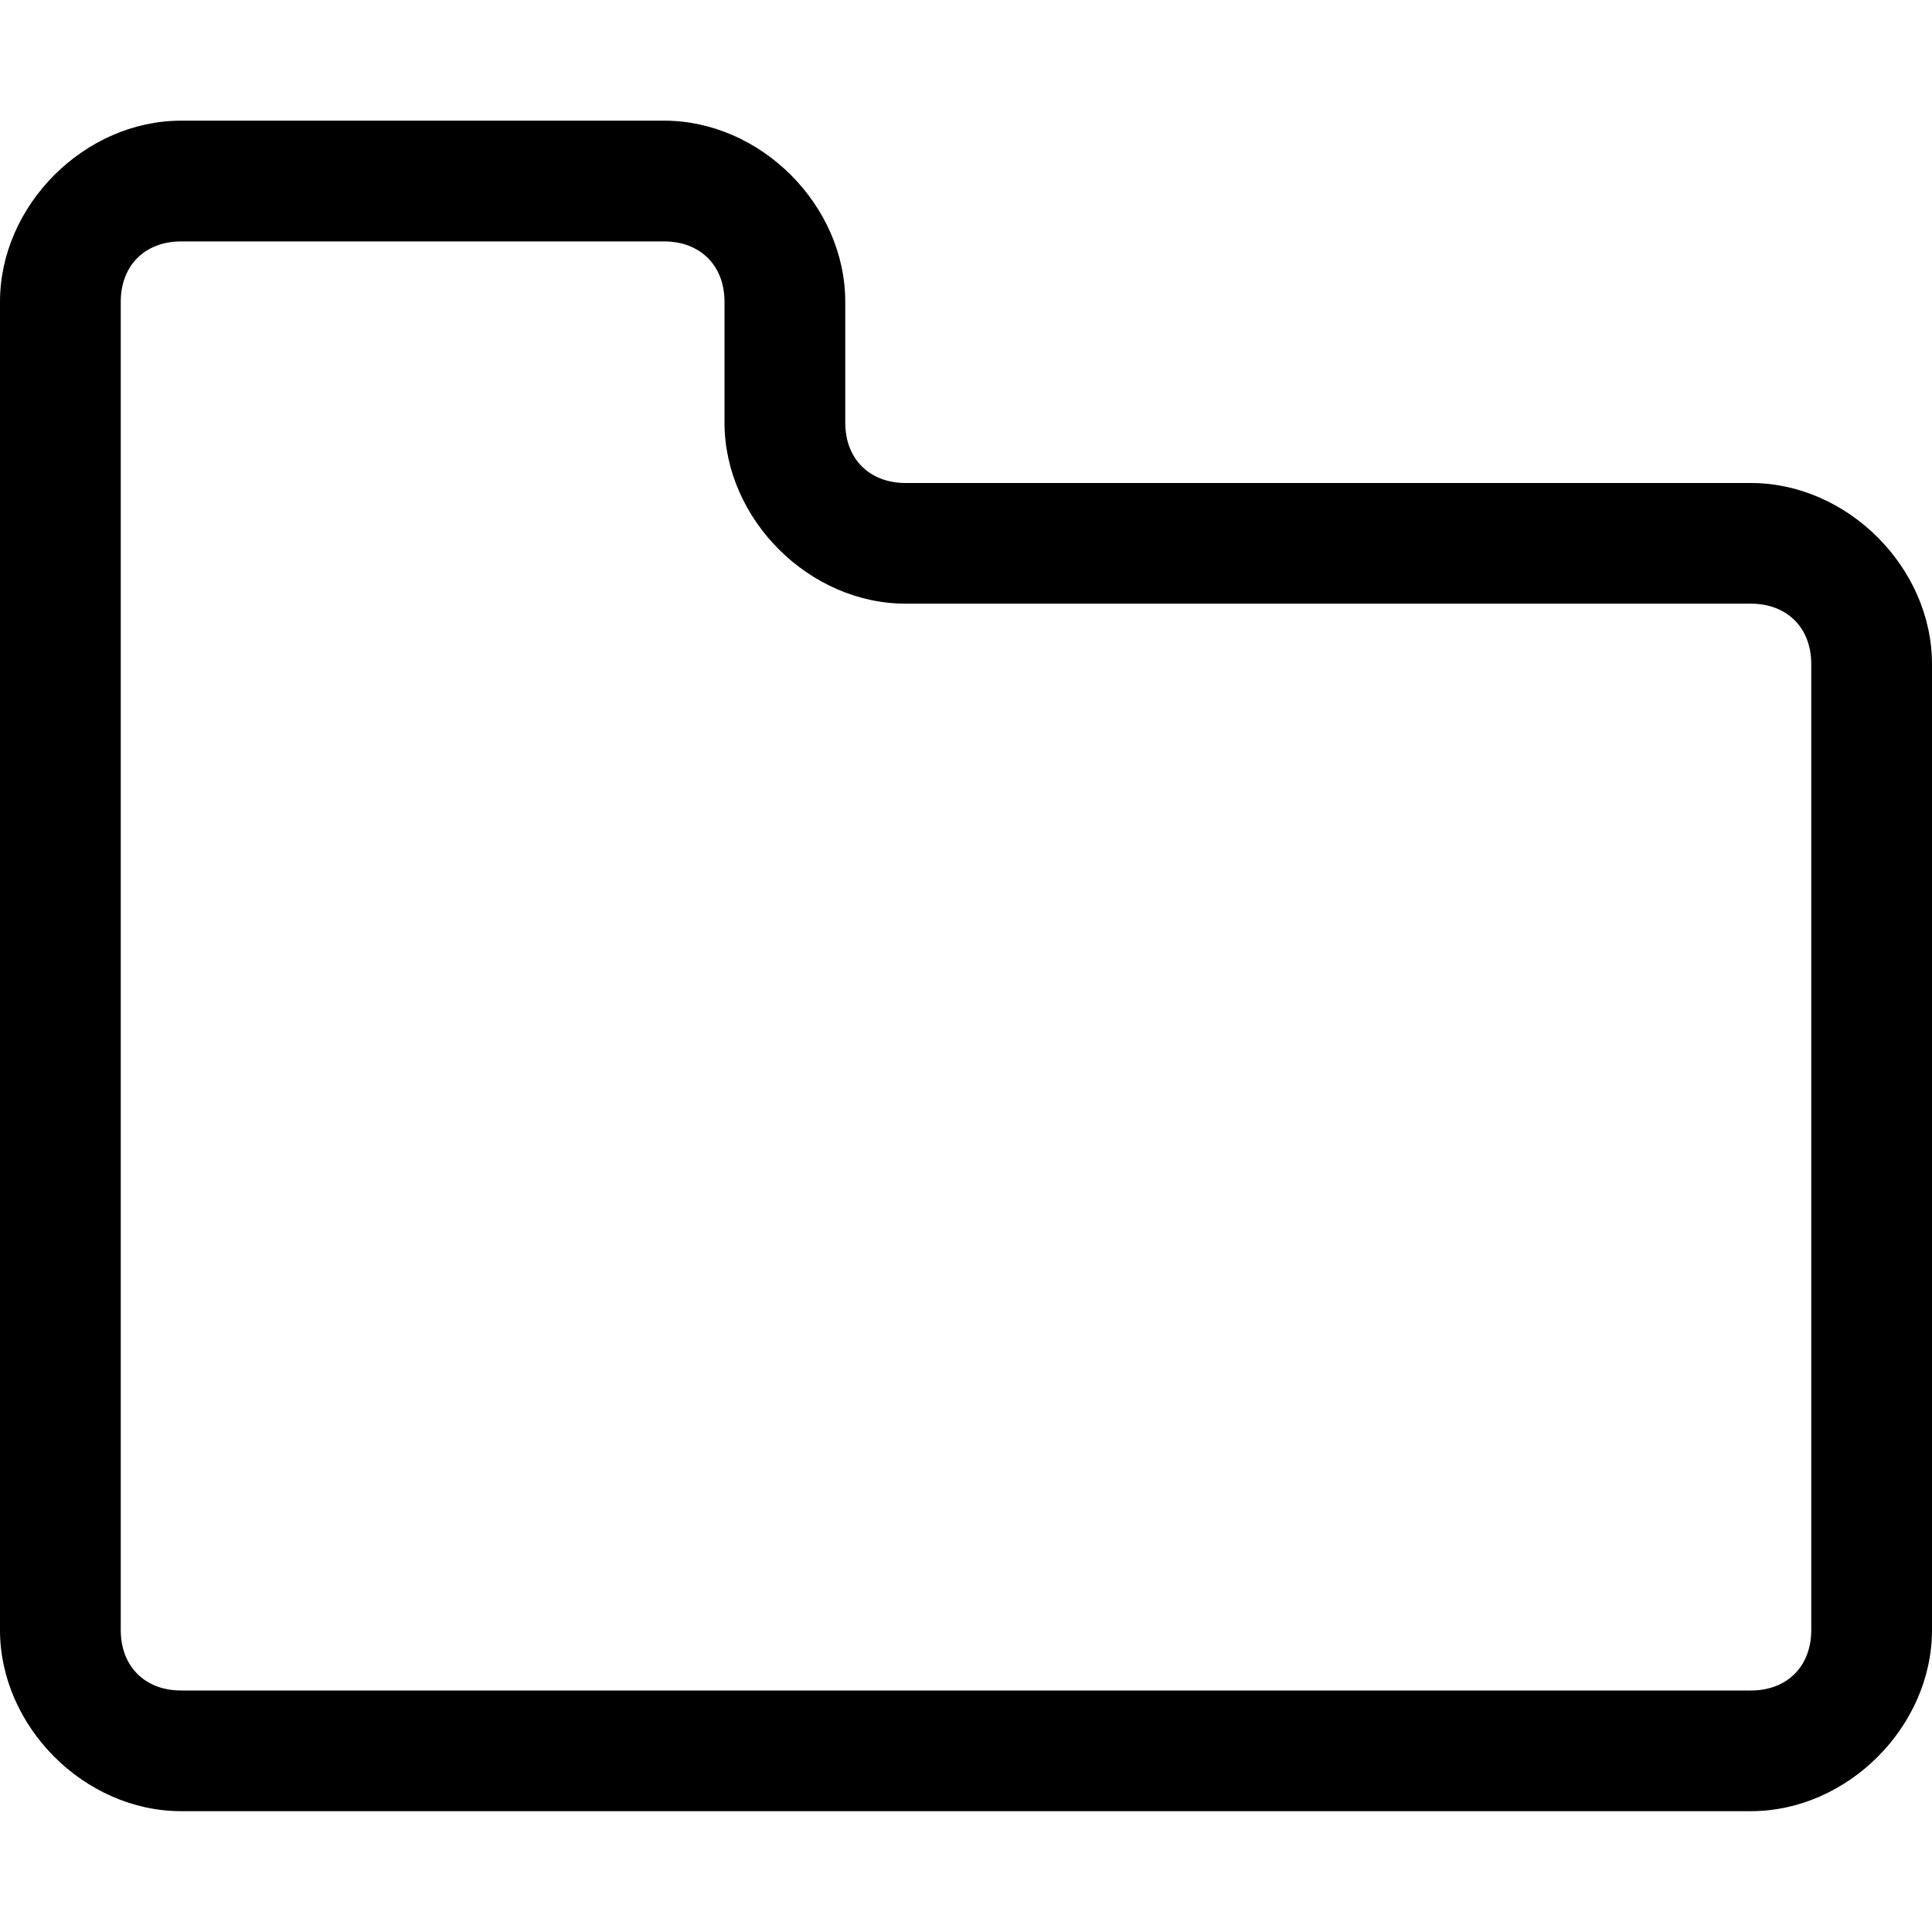 <svg xmlns="http://www.w3.org/2000/svg" width="24" height="24"><path d="M21.75 6h-10.5c-.45 0-.75-.3-.75-.75V3.749c0-1.2-1.05-2.25-2.25-2.25h-6c-1.2 0-2.25 1.05-2.25 2.25v16.5c0 1.2 1.05 2.25 2.25 2.25h19.5c1.2 0 2.25-1.05 2.25-2.25V8.25C24 7.05 22.95 6 21.75 6zm.75 14.25c0 .45-.3.75-.75.75H2.25c-.45 0-.75-.3-.75-.75V3.749c0-.45.3-.75.75-.75h6c.45 0 .75.3.75.75v1.5c0 1.2 1.05 2.25 2.25 2.25h10.5c.45 0 .75.3.75.75z"/></svg>